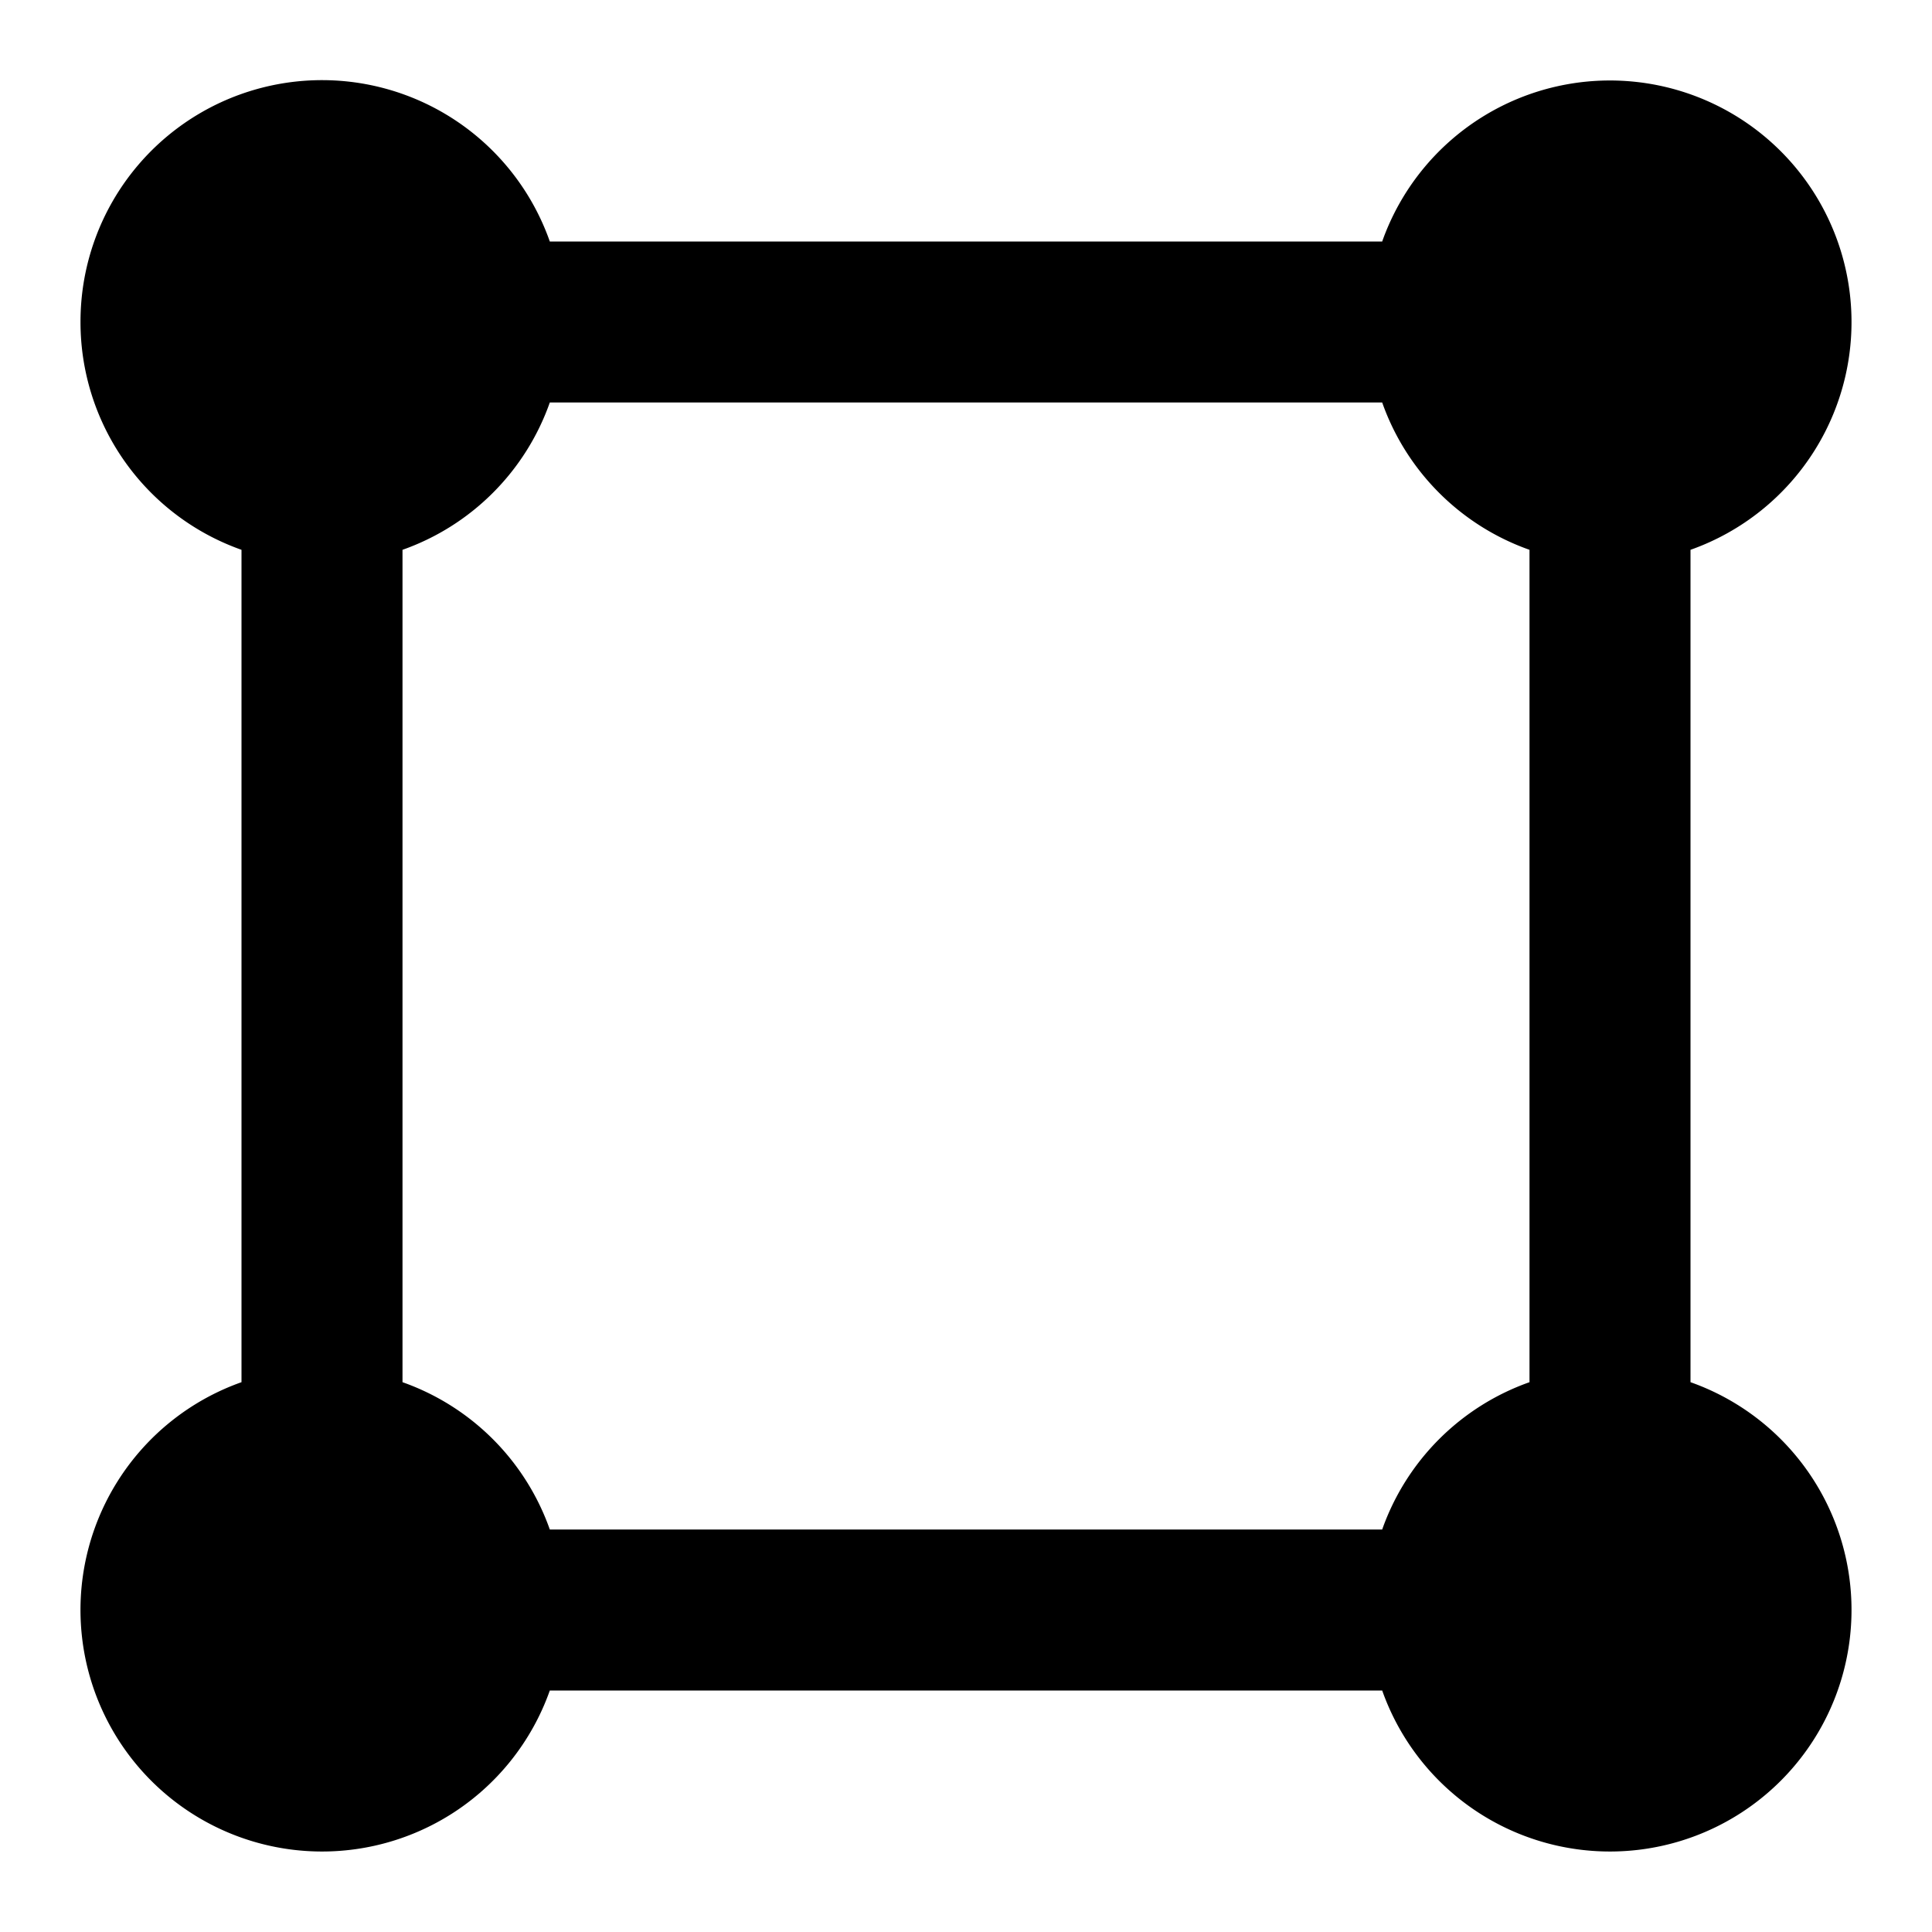 <svg xmlns="http://www.w3.org/2000/svg" xmlns:xlink="http://www.w3.org/1999/xlink" width="24" height="24" viewBox="0 0 24 24"><path fill="currentColor" d="M1 4a3 3 0 0 1 5.83-1h10.34A3.001 3.001 0 1 1 21 6.83v10.34A3.001 3.001 0 1 1 17.17 21H6.83A3.001 3.001 0 1 1 3 17.17V6.83A3 3 0 0 1 1 4m4 2.83v10.34A3 3 0 0 1 6.83 19h10.34A3 3 0 0 1 19 17.17V6.83A3 3 0 0 1 17.17 5H6.83A3 3 0 0 1 5 6.83"/></svg>
